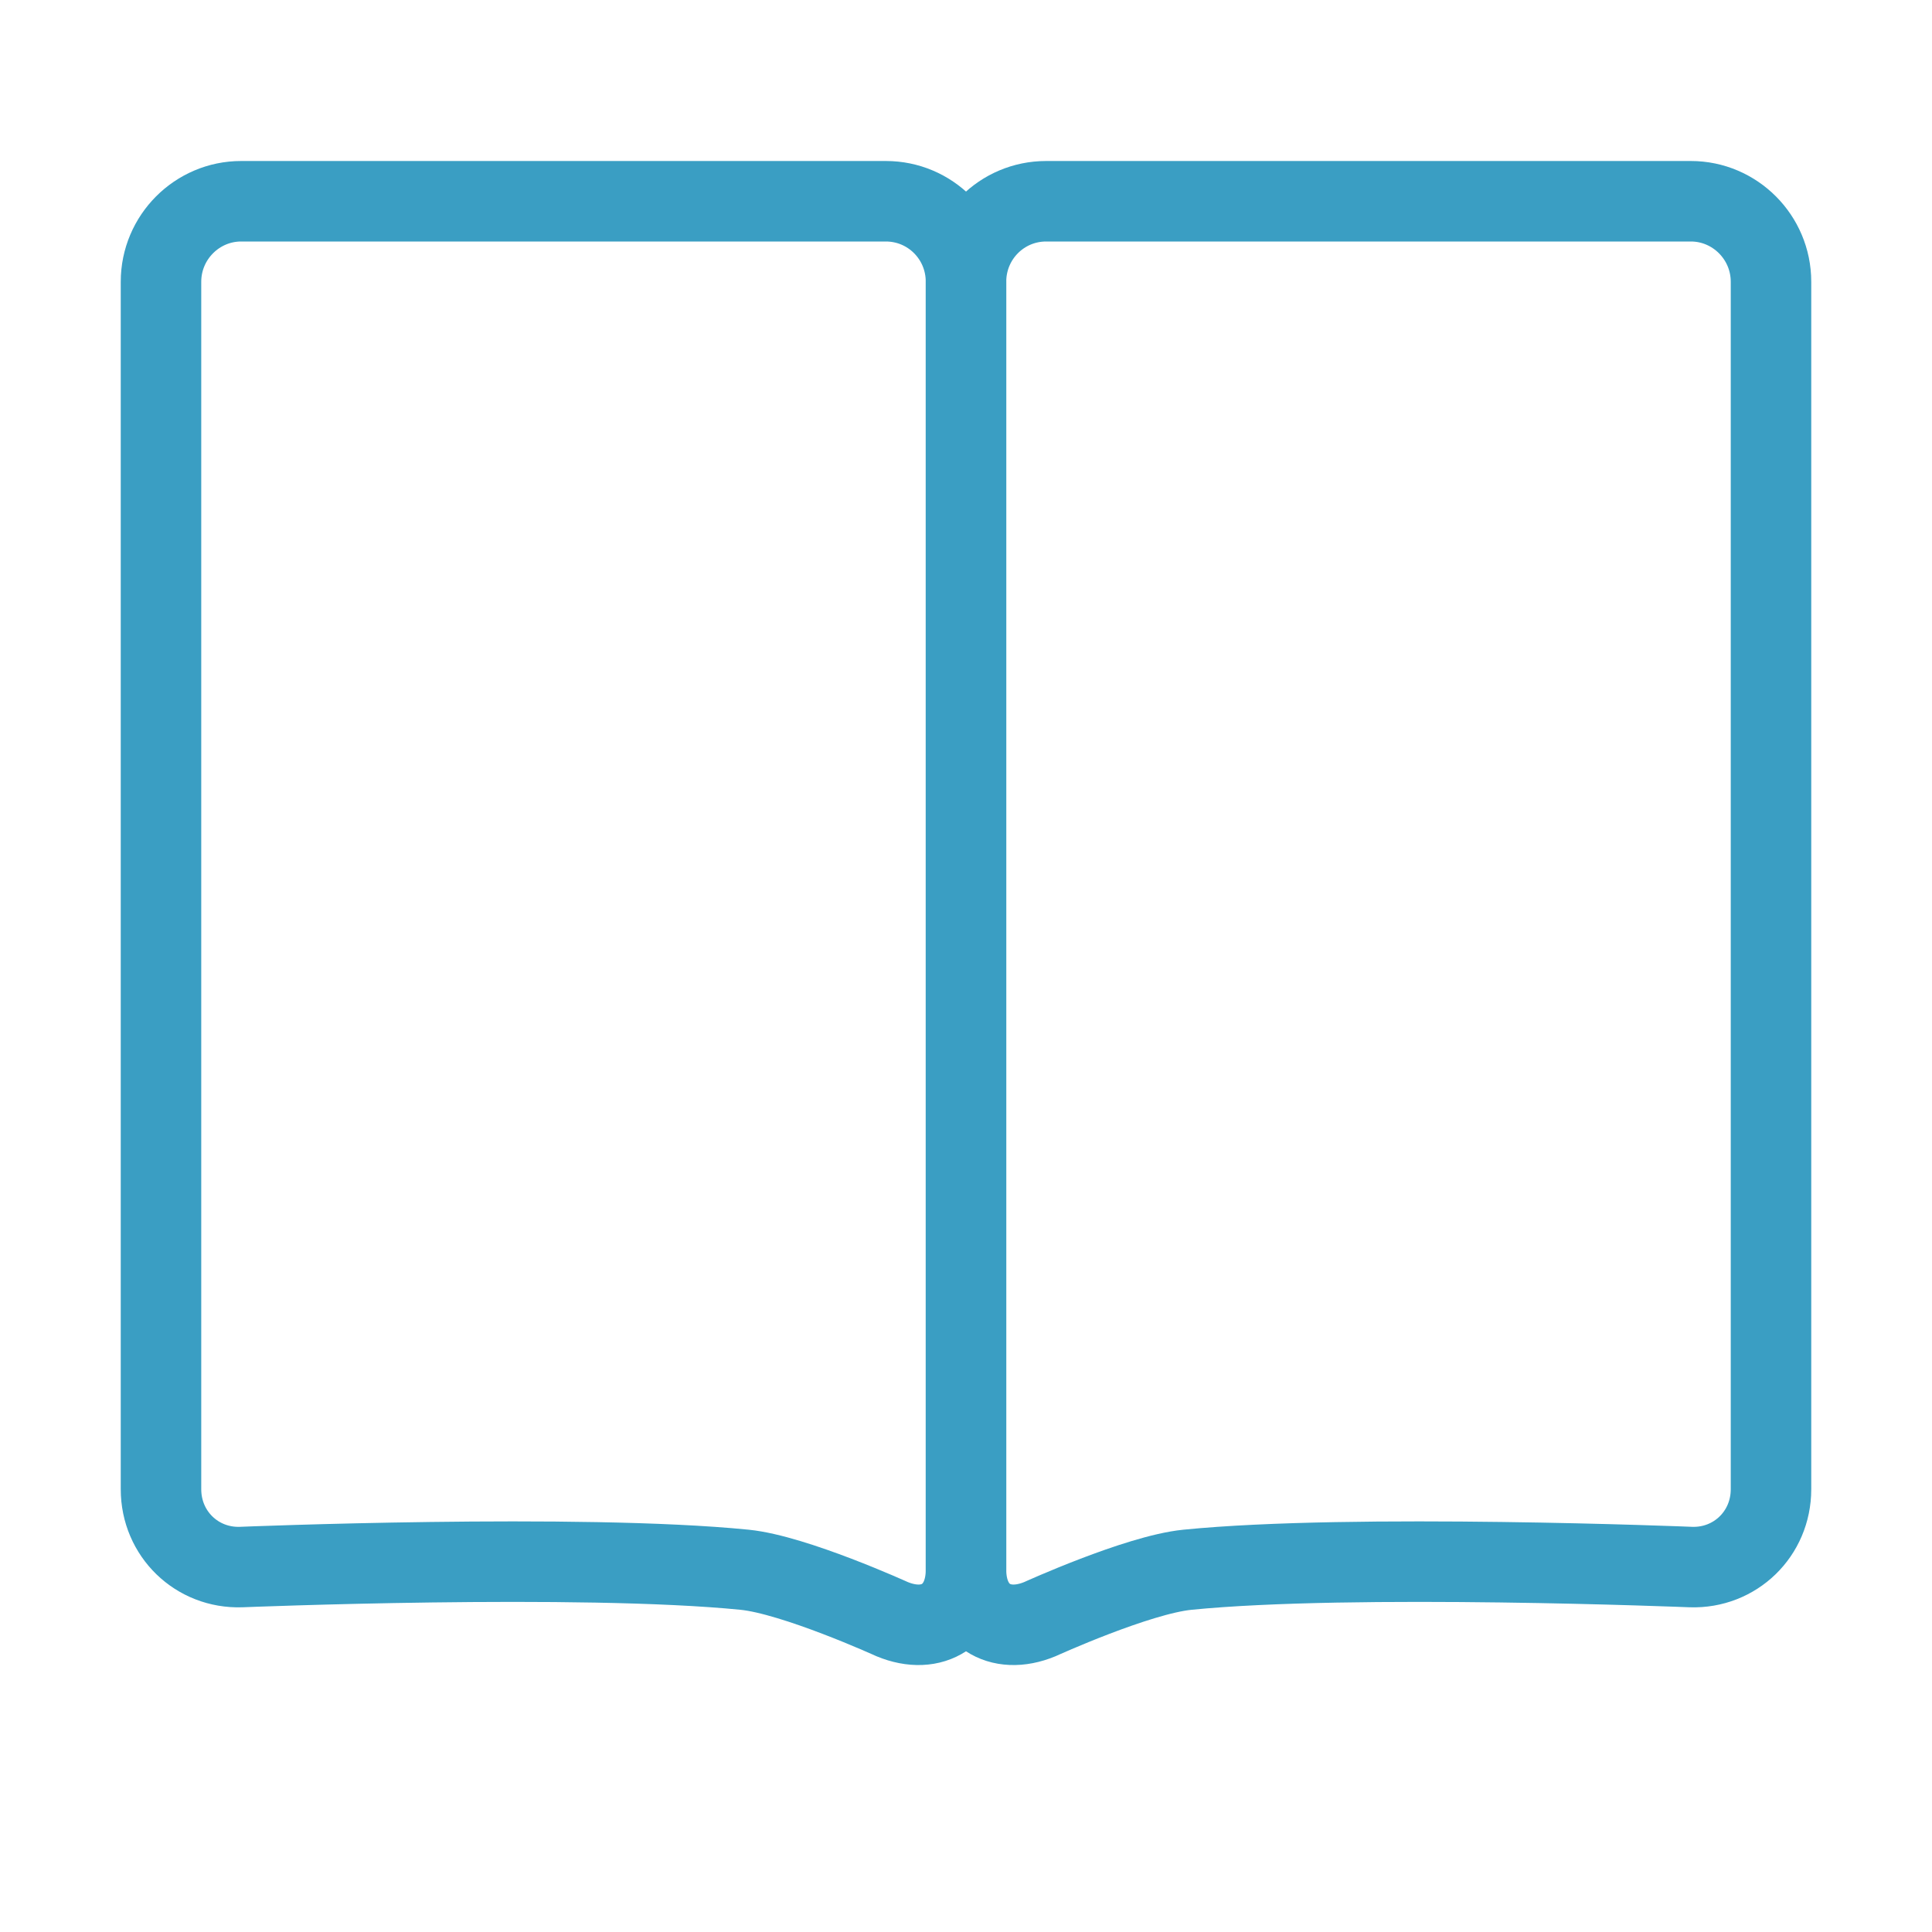 <?xml version="1.0" encoding="UTF-8" standalone="no"?>
<svg width="48px" height="48px" viewBox="0 0 48 48" version="1.1" xmlns="http://www.w3.org/2000/svg" xmlns:xlink="http://www.w3.org/1999/xlink" xmlns:sketch="http://www.bohemiancoding.com/sketch/ns">
    <!-- Generator: Sketch 3.3 (11970) - http://www.bohemiancoding.com/sketch -->
    <title>Read</title>
    <desc>Created with Sketch.</desc>
    <defs></defs>
    <g id="Page-1" stroke="none" stroke-width="1" fill="none" fill-rule="evenodd" sketch:type="MSPage">
        <g id="Rectangle-45-+-Rectangle-45-Copy" sketch:type="MSLayerGroup" transform="translate(4, 5)" stroke="#3A9EC3" stroke-width="2" stroke-linecap="round" stroke-linejoin="round">
            <path d="M0,2 C0,0.895 0.898,0 1.991,0 L18.009,0 C19.109,0 20,0.89 20,2 L20,34 C20,35.105 19.172,35.644 18.164,35.227 C18.164,35.227 15.74,34.124 14.5,34 C10.401,33.59 1.991,33.933 1.991,33.933 C0.892,33.97 0,33.108 0,32 L0,2 Z" id="Rectangle-45" fill="" sketch:type="MSShapeGroup"></path>
            <path d="M20,2 C20,0.895 20.898,0 21.991,0 L38.009,0 C39.109,0 40,0.89 40,2 L40,34 C40,35.105 39.172,35.644 38.164,35.227 C38.164,35.227 35.74,34.124 34.5,34 C30.401,33.59 21.991,33.933 21.991,33.933 C20.892,33.97 20,33.108 20,32 L20,2 Z" id="Rectangle-45-Copy" sketch:type="MSShapeGroup" transform="translate(30, 17.684) scale(-1, 1) translate(-30, -17.684) "></path>
        </g>
    </g>
</svg>
